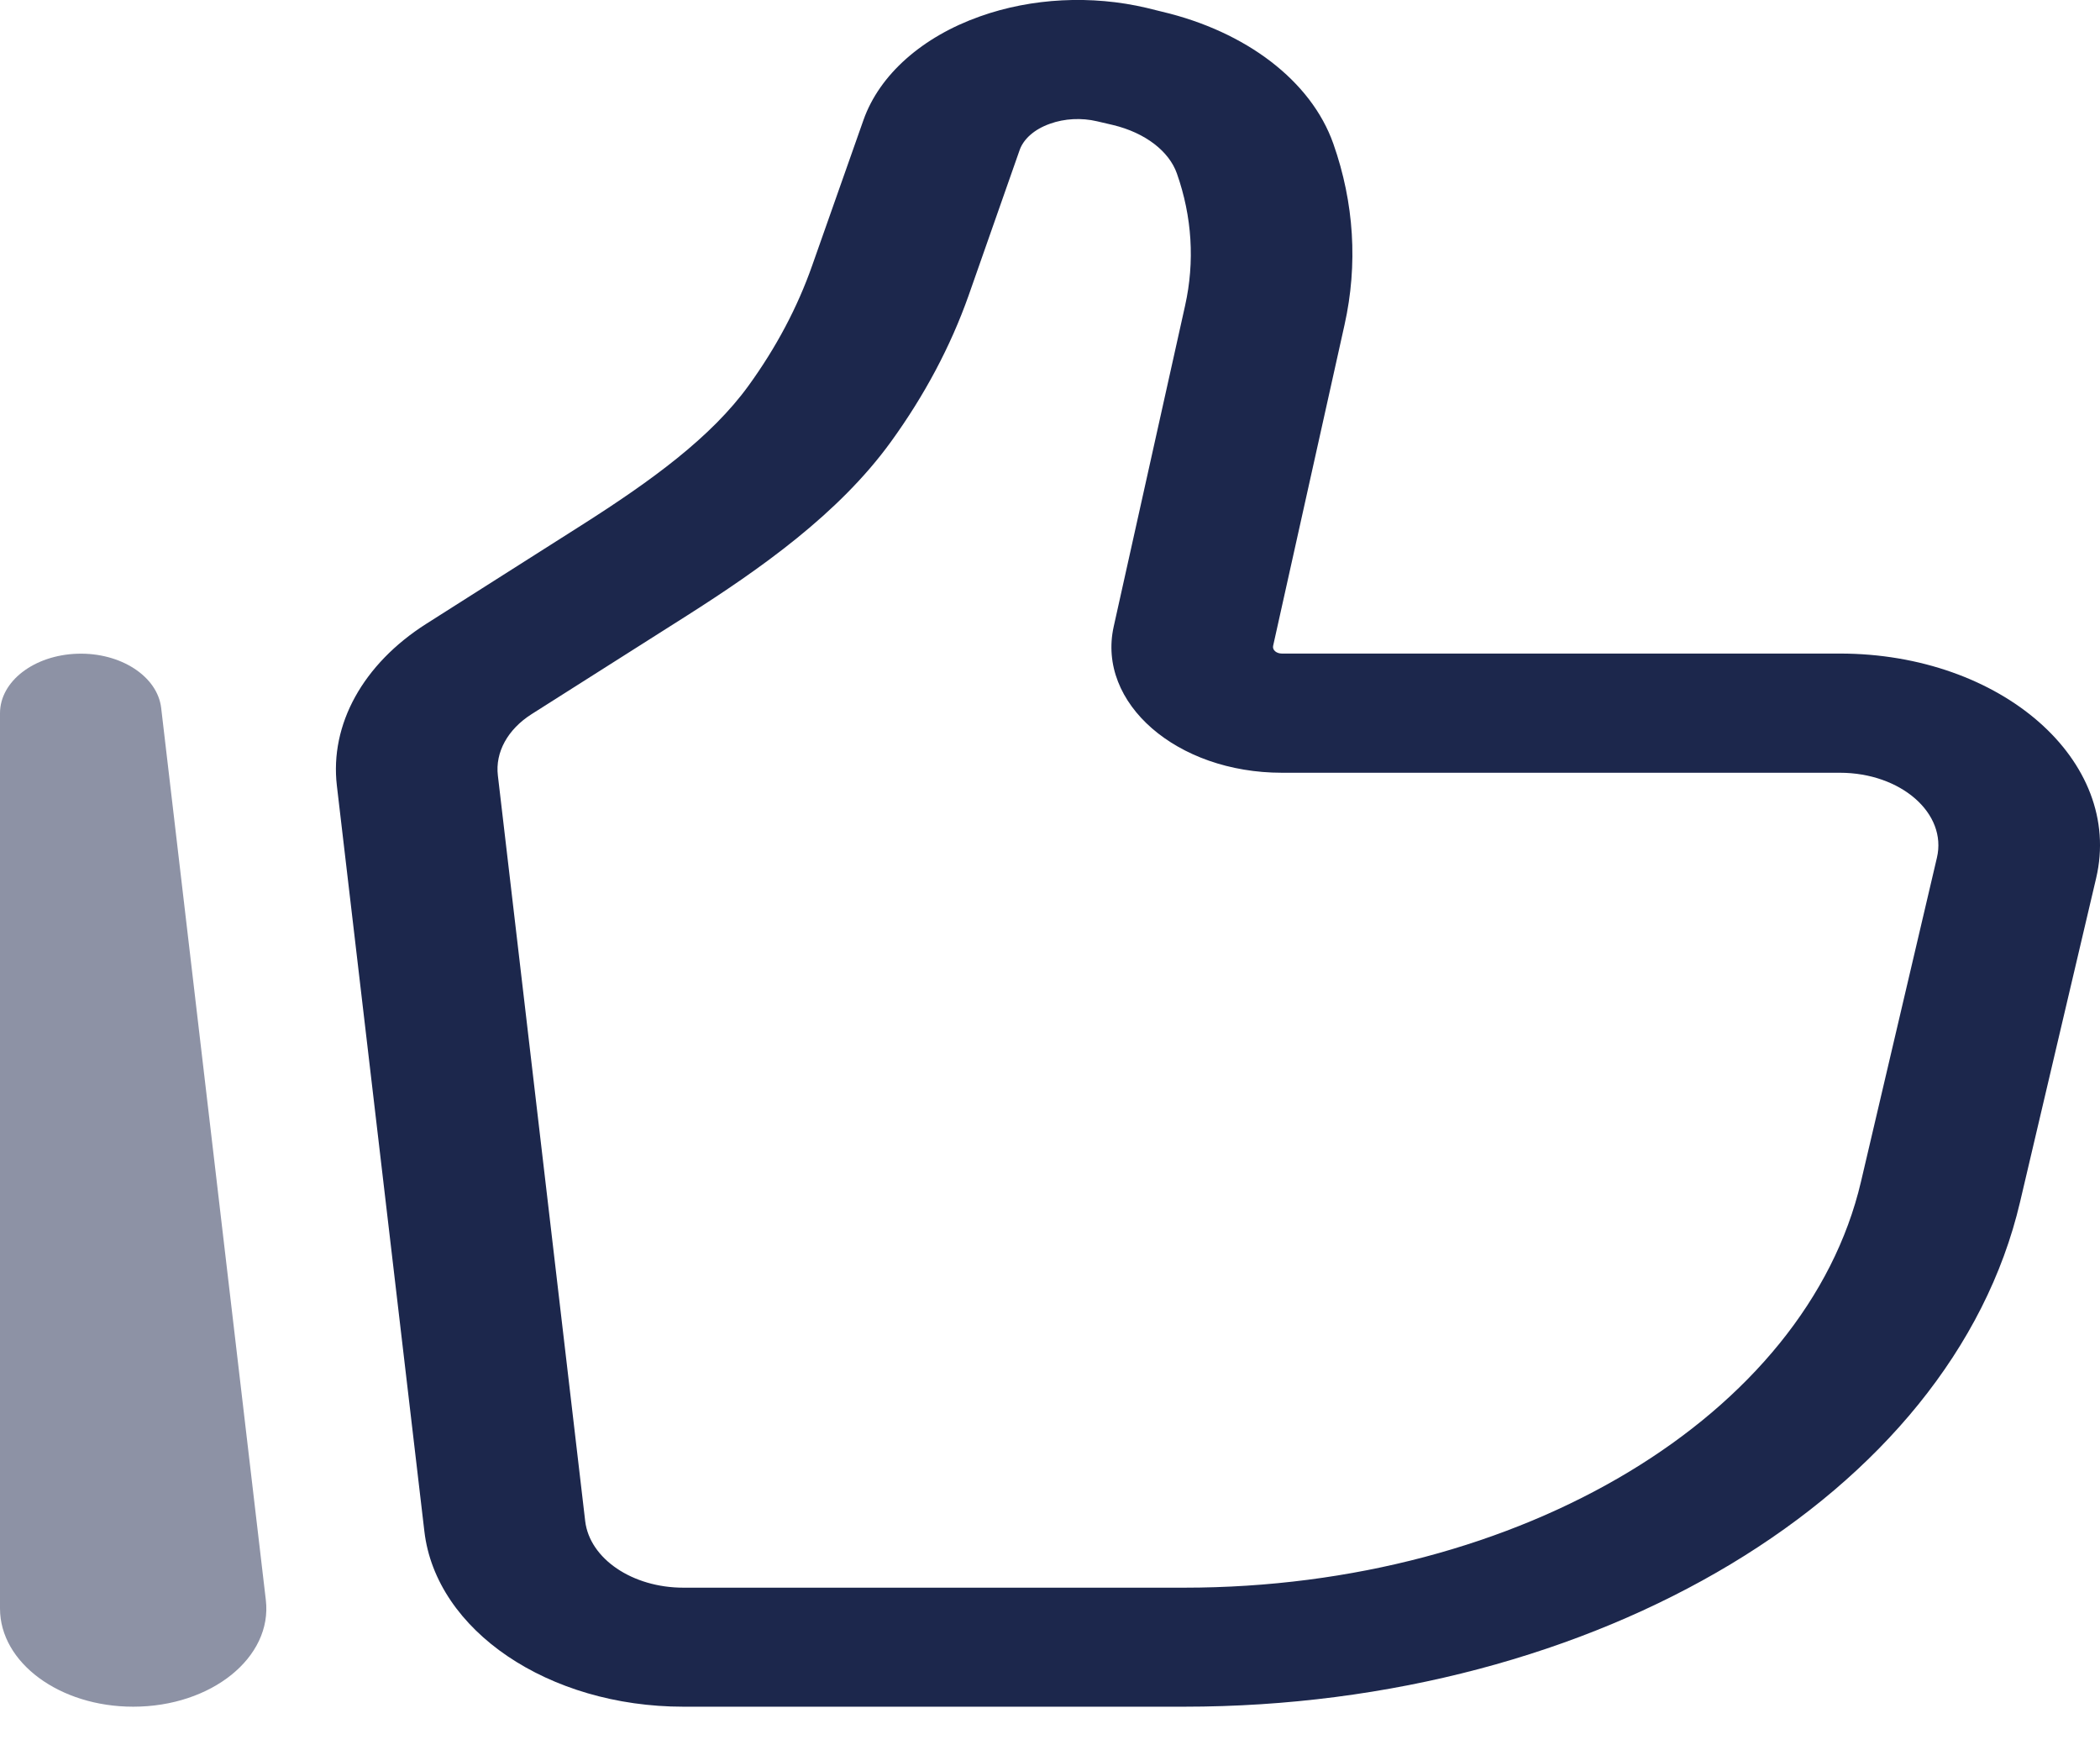 <svg width="12" height="10" viewBox="0 0 12 10" fill="none" xmlns="http://www.w3.org/2000/svg">
<path d="M11.068 4.901L10.634 6.752L11.543 6.868L11.978 5.017L11.068 4.901ZM6.766 9.071H3.905V9.751H6.766V9.071ZM3.344 8.691L2.845 4.431L1.925 4.489L2.425 8.749L3.344 8.691ZM10.634 6.752C10.322 8.081 8.696 9.071 6.766 9.071V9.751C9.12 9.751 11.151 8.54 11.543 6.868L10.634 6.752ZM6.772 1.746L6.364 3.58L7.275 3.69L7.683 1.856L6.772 1.746ZM3.038 4.08L3.924 3.518L3.321 3.002L2.436 3.564L3.038 4.08ZM5.535 1.688L5.827 0.856L4.934 0.686L4.641 1.517L5.535 1.688ZM6.269 0.693L6.359 0.714L6.641 0.067L6.552 0.045L6.269 0.693ZM5.091 2.524C5.283 2.259 5.432 1.979 5.535 1.688L4.641 1.517C4.557 1.756 4.435 1.986 4.277 2.204L5.091 2.524ZM6.359 0.714C6.547 0.759 6.681 0.866 6.725 0.991L7.619 0.821C7.492 0.461 7.119 0.18 6.641 0.067L6.359 0.714ZM5.827 0.856C5.849 0.795 5.909 0.739 6 0.707L5.599 0.094C5.272 0.21 5.026 0.425 4.934 0.686L5.827 0.856ZM6 0.707C6.083 0.677 6.18 0.672 6.269 0.693L6.552 0.045C6.238 -0.029 5.896 -0.012 5.599 0.094L6 0.707ZM7.325 4.415H10.513V3.734H7.325V4.415ZM7.683 1.856C7.76 1.511 7.738 1.159 7.619 0.821L6.725 0.991C6.812 1.238 6.828 1.495 6.772 1.746L7.683 1.856ZM3.905 9.071C3.614 9.071 3.37 8.906 3.344 8.691L2.425 8.749C2.491 9.316 3.134 9.751 3.905 9.751V9.071ZM3.924 3.518C4.342 3.252 4.793 2.936 5.091 2.524L4.277 2.204C4.064 2.498 3.724 2.746 3.321 3.002L3.924 3.518ZM11.978 5.017C12.135 4.348 11.436 3.734 10.513 3.734V4.415C10.862 4.415 11.128 4.647 11.068 4.901L11.978 5.017ZM6.364 3.58C6.267 4.017 6.724 4.415 7.325 4.415V3.734C7.294 3.734 7.27 3.714 7.275 3.69L6.364 3.58ZM2.845 4.431C2.829 4.298 2.901 4.167 3.038 4.08L2.436 3.564C2.074 3.794 1.884 4.139 1.925 4.489L2.845 4.431Z" fill="#1C274C"/>
<path opacity="0.5" d="M0.462 4.075L0.921 4.045C0.9 3.864 0.689 3.727 0.442 3.735C0.195 3.743 0 3.892 0 4.075H0.462ZM1.519 9.141L0.921 4.045L0.002 4.104L0.6 9.2L1.519 9.141ZM0.923 9.19V4.075H0V9.19H0.923ZM0.6 9.2C0.592 9.131 0.666 9.071 0.761 9.071V9.751C1.208 9.751 1.558 9.469 1.519 9.141L0.6 9.2ZM0.761 9.071C0.851 9.071 0.923 9.124 0.923 9.19H0C0 9.499 0.34 9.751 0.761 9.751V9.071Z" fill="#1C274C"/>
</svg>
